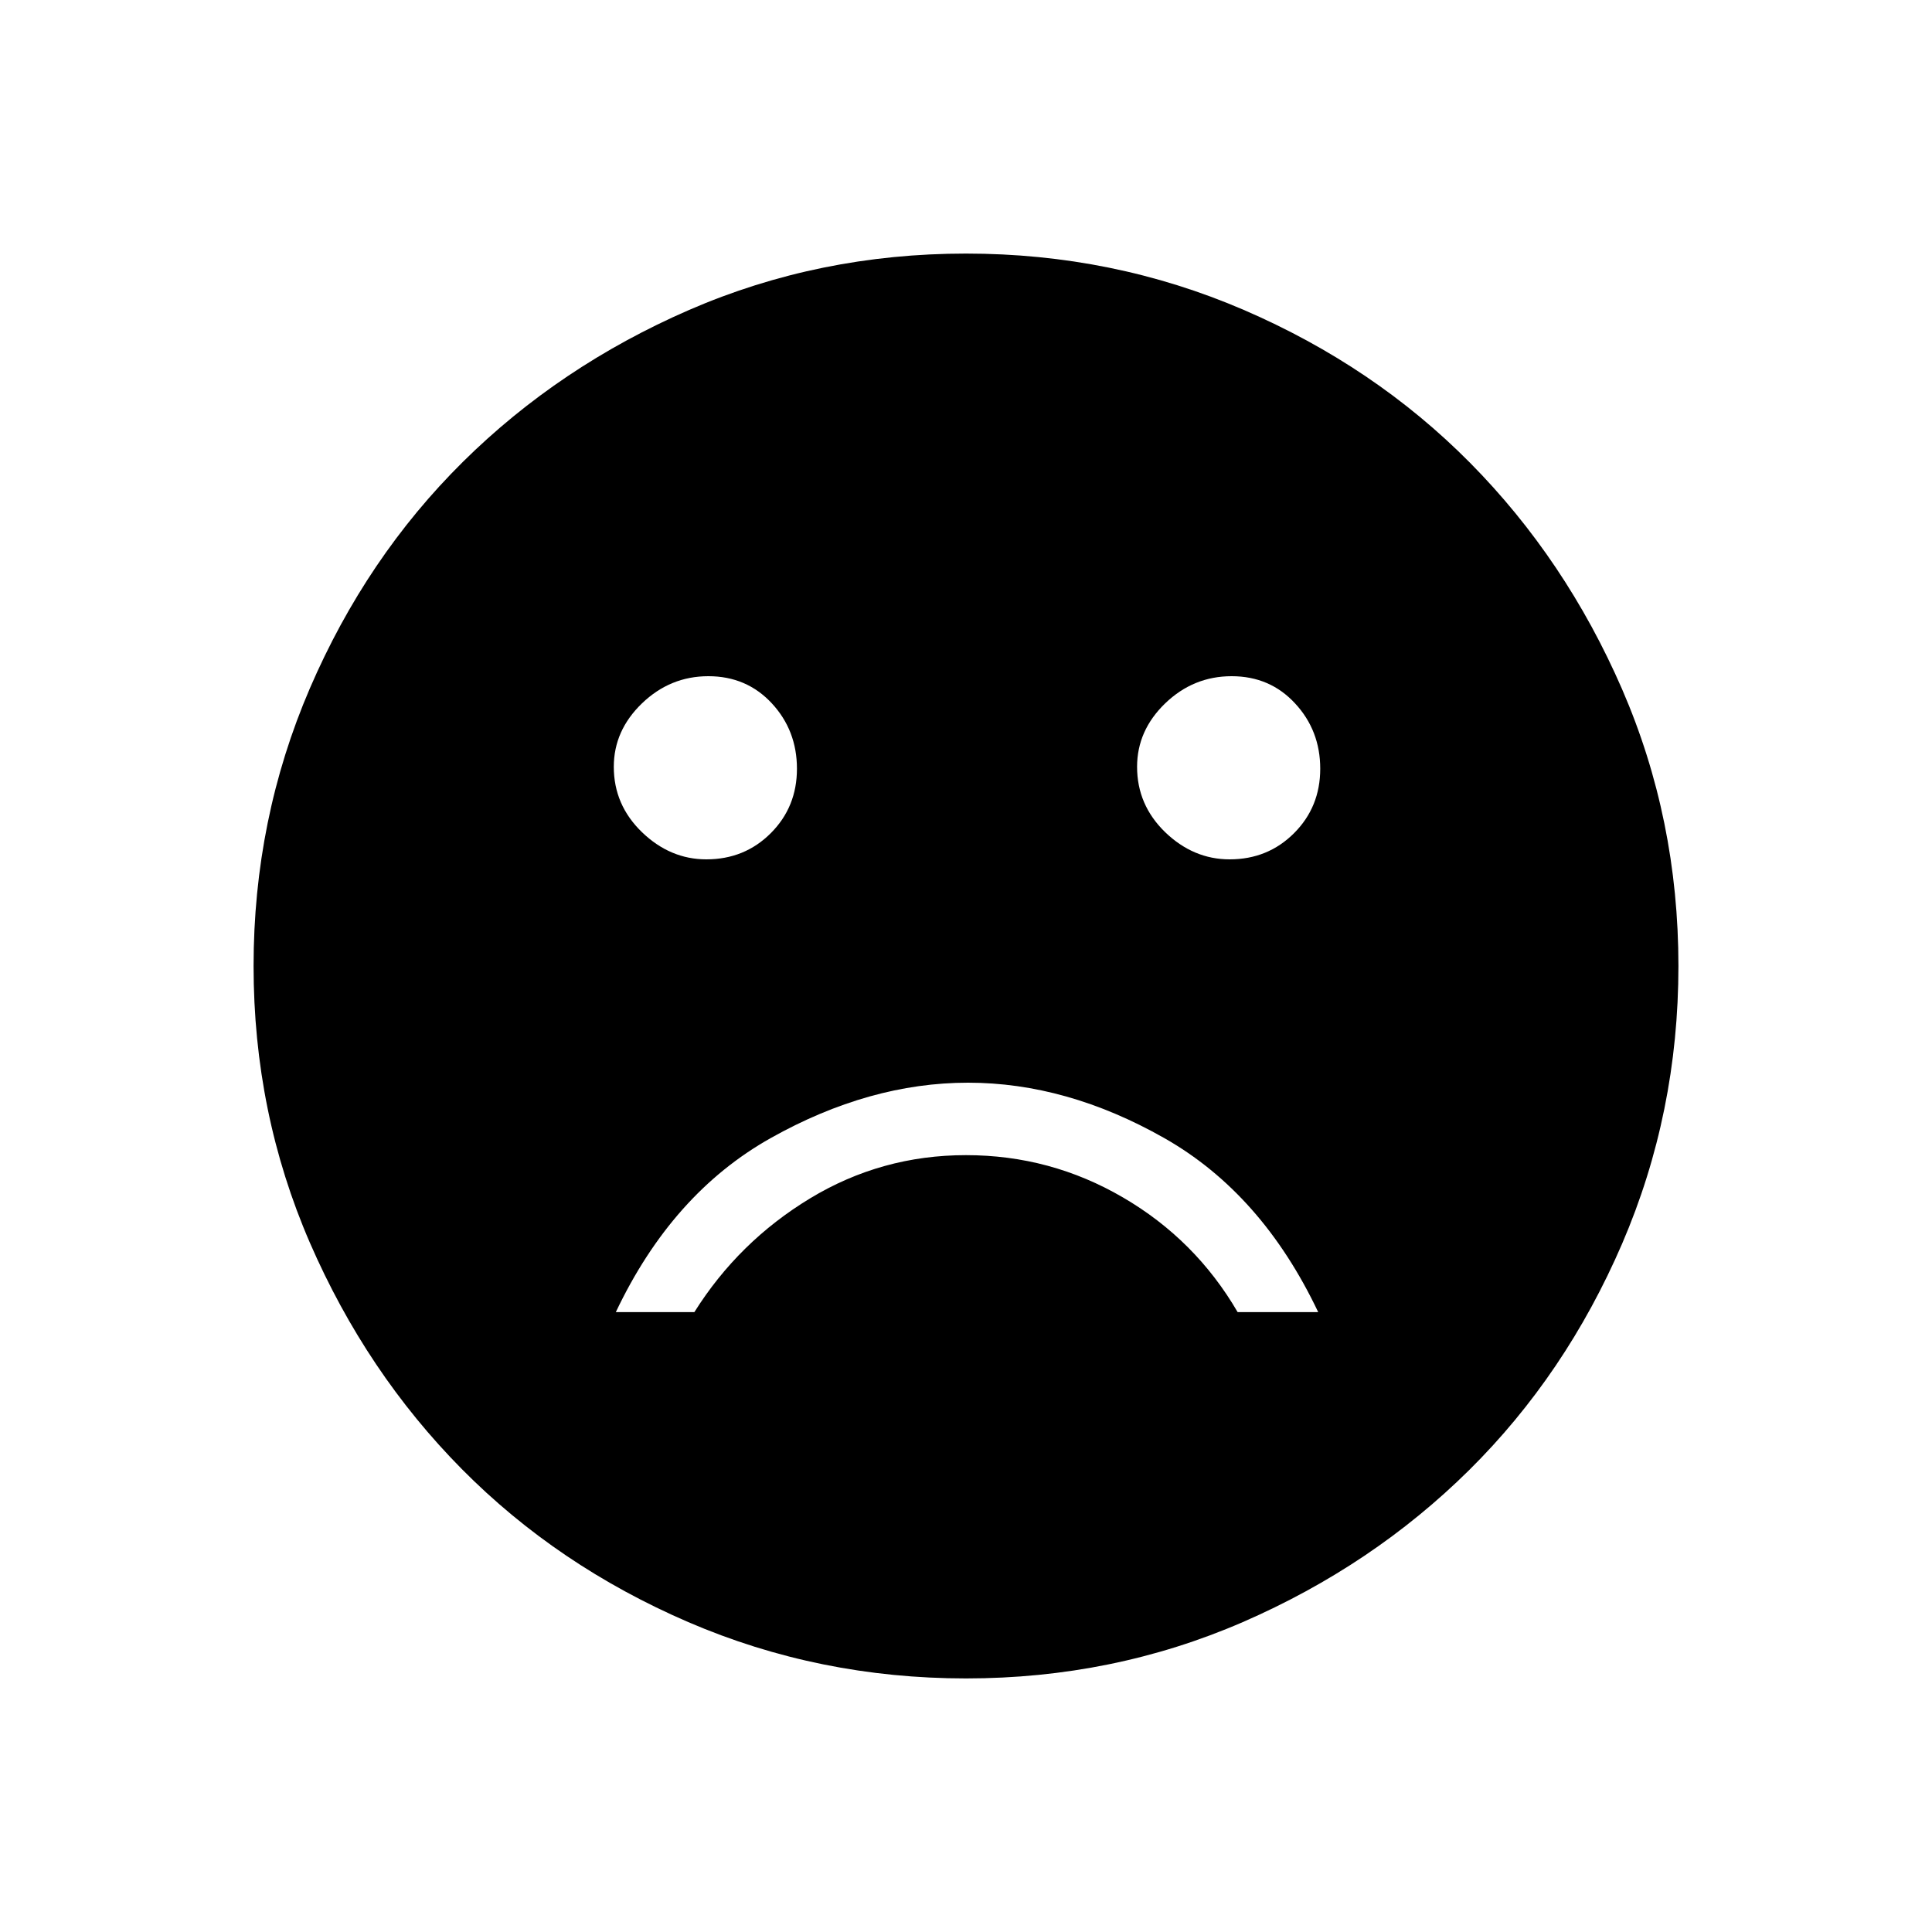 <svg xmlns="http://www.w3.org/2000/svg" height="20" width="20"><path d="M12.729 8.896q.396 0 .667-.271t.271-.667q0-.396-.261-.677Q13.146 7 12.75 7t-.688.281q-.291.281-.291.657 0 .395.291.677.292.281.667.281Zm-5.417 0q.396 0 .667-.271t.271-.667q0-.396-.26-.677Q7.729 7 7.333 7q-.395 0-.687.281-.292.281-.292.657 0 .395.292.677.292.281.666.281Zm2.709 2.312q-1.021 0-2.042.573t-1.604 1.802h.813q.458-.729 1.197-1.177.74-.448 1.615-.448t1.625.438q.75.437 1.187 1.187h.834q-.584-1.229-1.594-1.802-1.01-.573-2.031-.573ZM10 17.375q-1.521 0-2.875-.583-1.354-.584-2.344-1.584-.989-1-1.573-2.343-.583-1.344-.583-2.865 0-1.521.583-2.875.584-1.354 1.584-2.344 1-.989 2.343-1.573Q8.479 2.625 10 2.625q1.521 0 2.875.583 1.354.584 2.344 1.584.989 1 1.573 2.343.583 1.344.583 2.865 0 1.521-.583 2.875-.584 1.354-1.584 2.344-1 .989-2.343 1.573-1.344.583-2.865.583Z"/></svg>